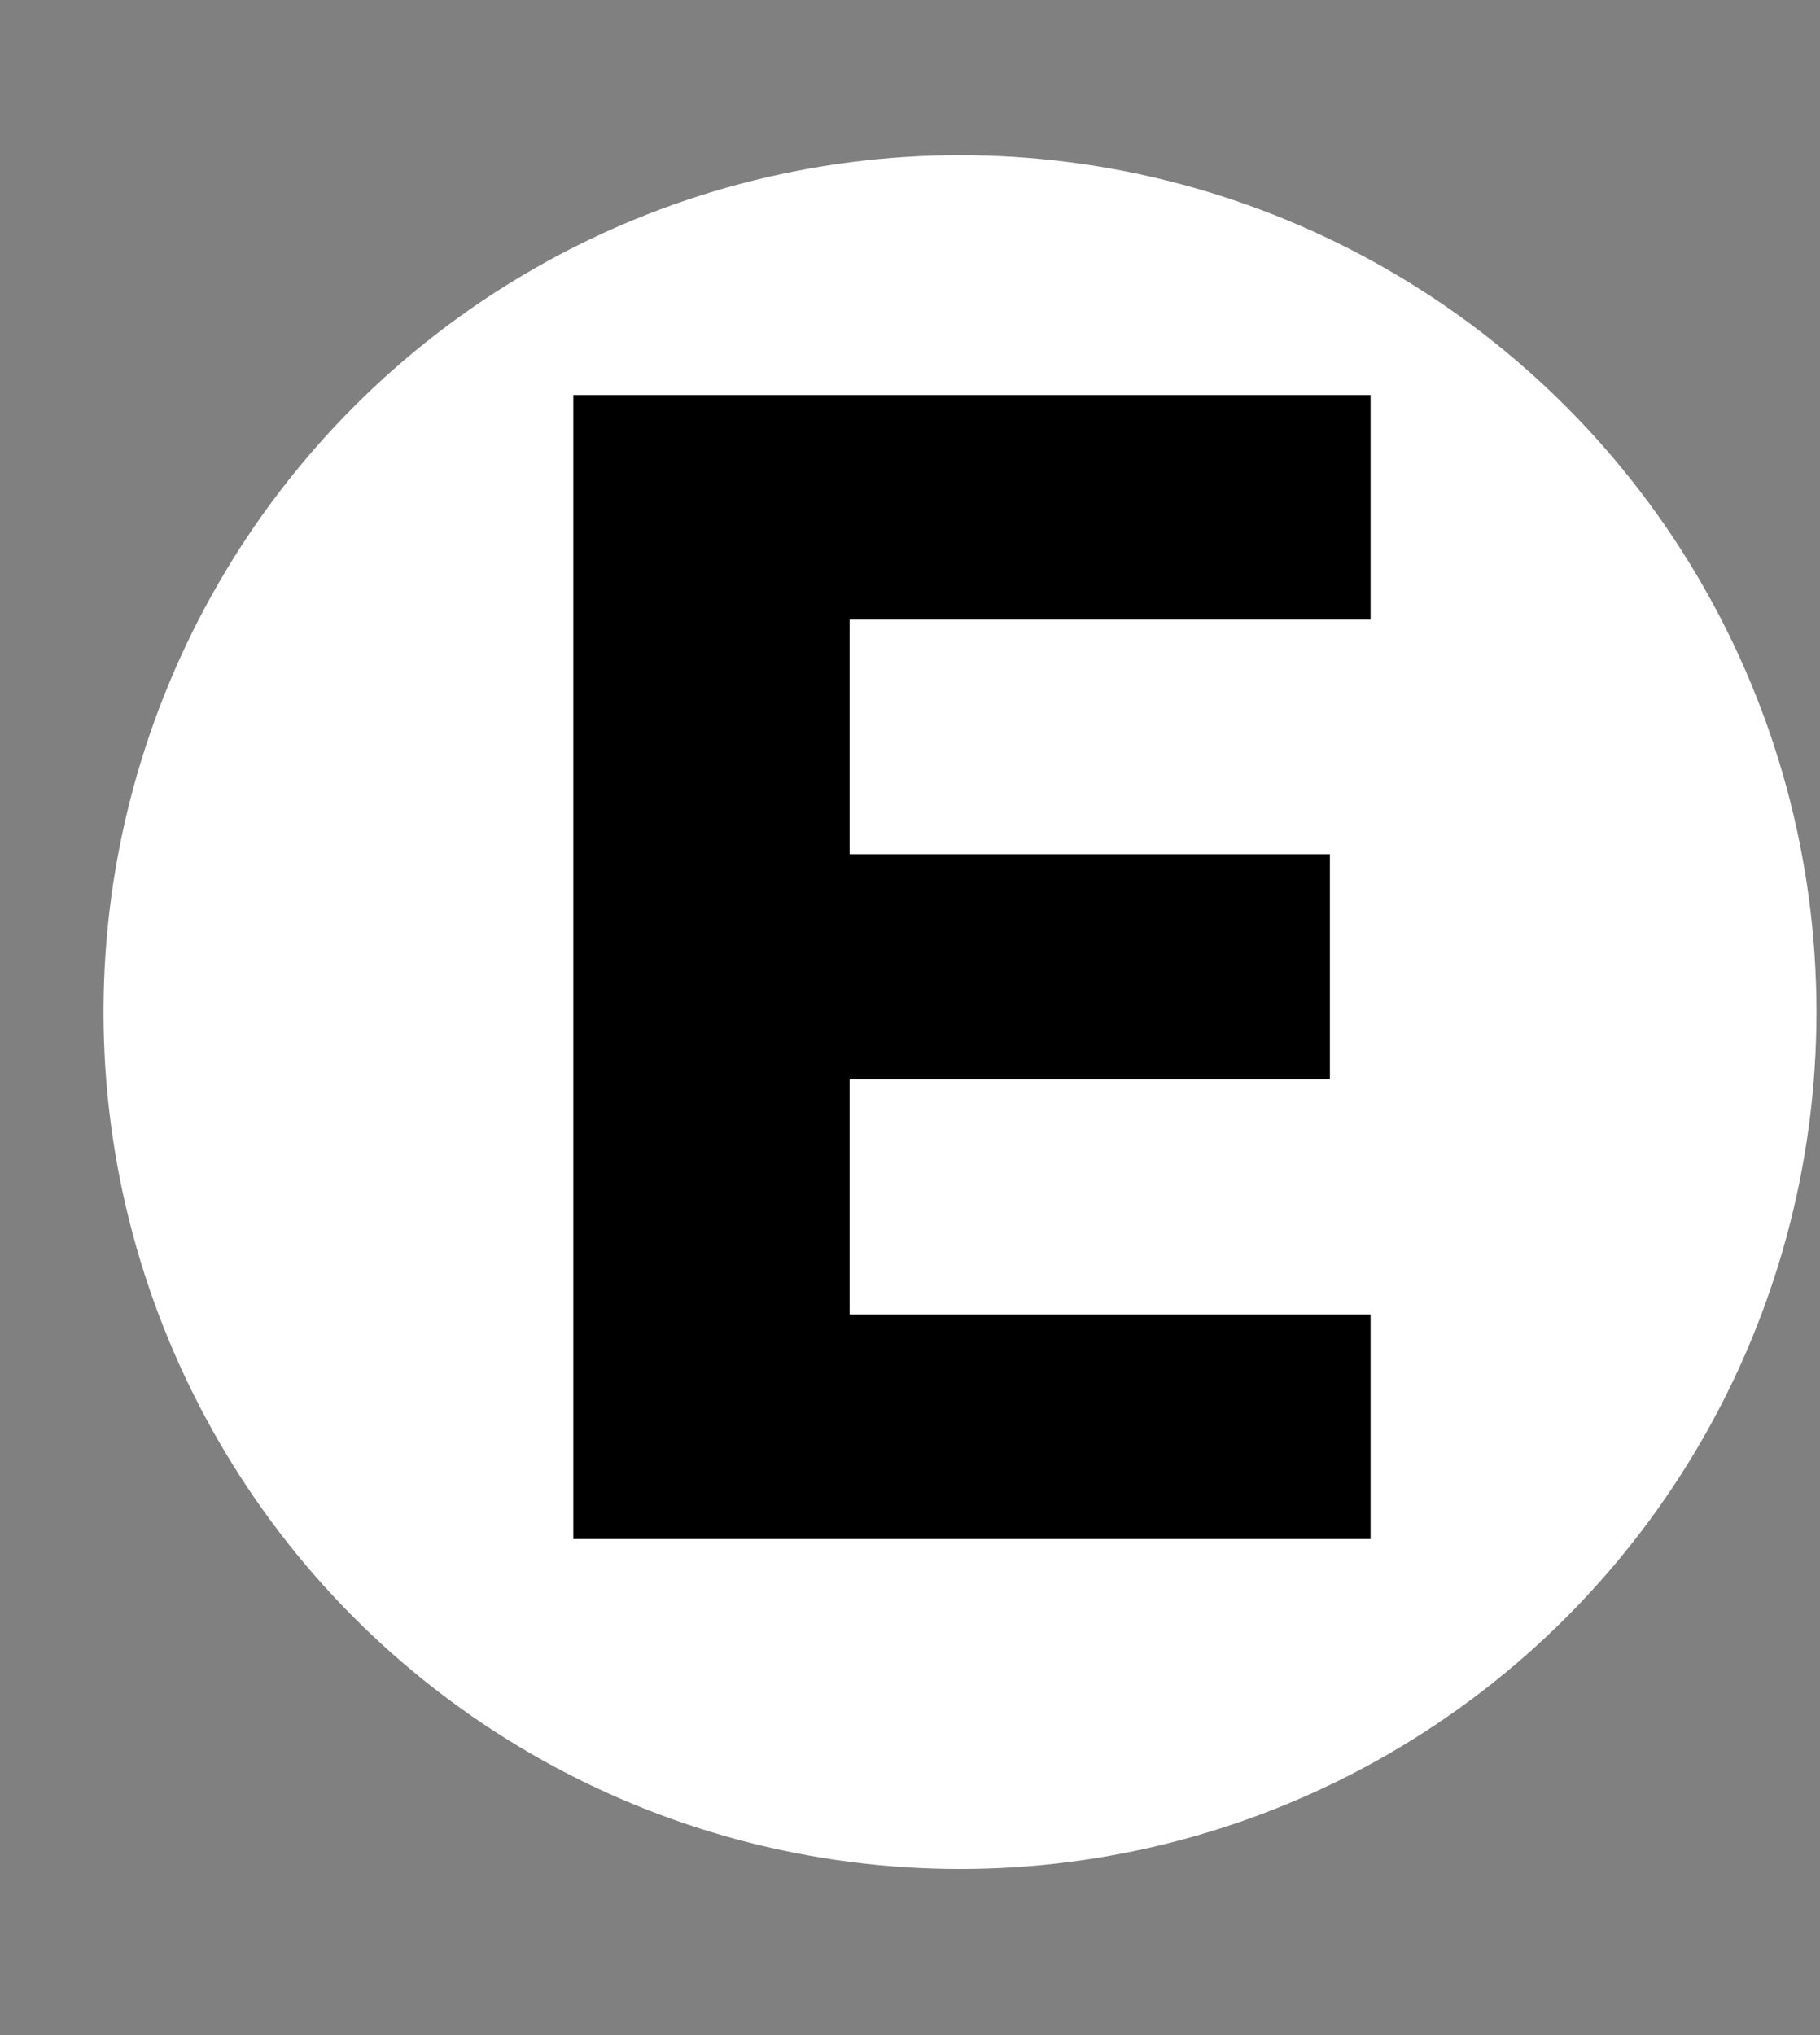 <svg width="17" height="19" viewBox="0 0 17 19" fill="none" xmlns="http://www.w3.org/2000/svg">
<rect x="0" y="0" width="17" height="19" fill="#808080" stroke="none"/>
<circle cx="8.967" cy="9.449" r="8" fill="white"/>
<path d="M5.355 14.369V3.688H12.802V5.784H7.936V7.975H12.422V10.077H7.936V12.272H12.802V14.369H5.355Z" fill="black"/>
</svg>
